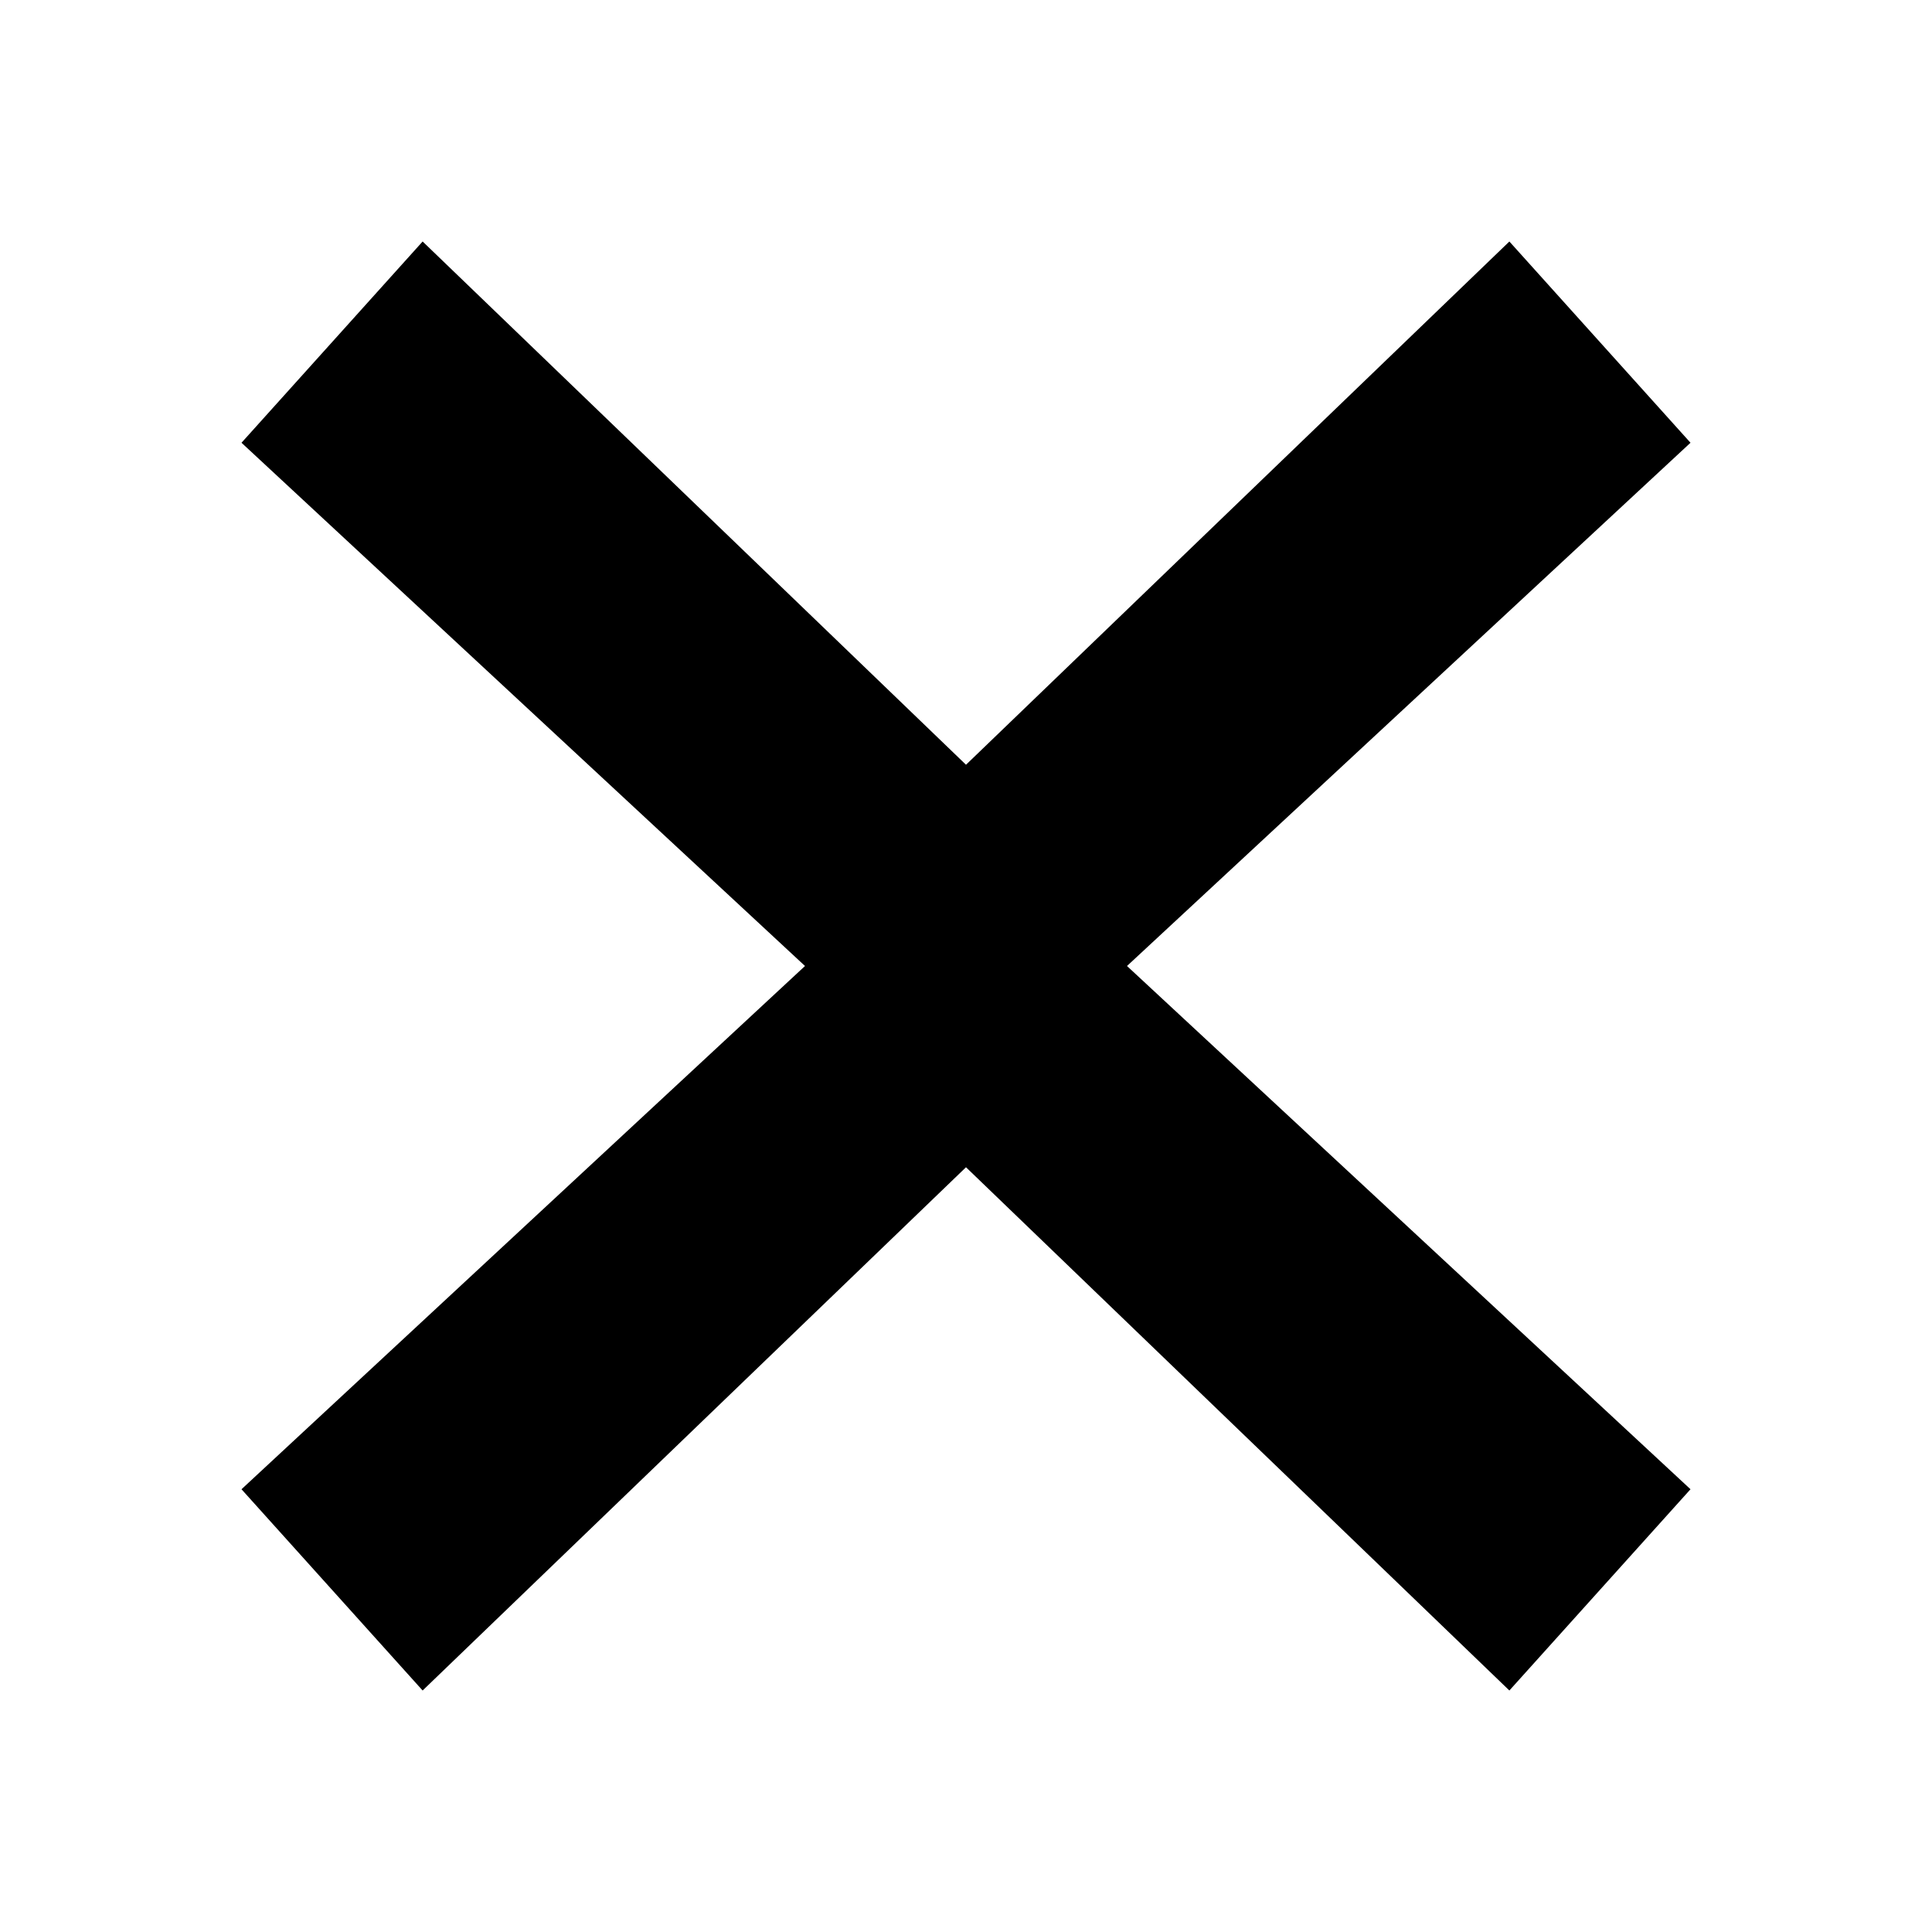 <svg xmlns="http://www.w3.org/2000/svg" width="24" height="24" viewBox="0 0 24 24" fill="none"><rect width="24" height="24" fill="none"/>
<path d="M10 12L3 5.5L5.25 3L12 9.5L18.75 3L21 5.5L14 12L21 18.5L18.75 21L12 14.5L5.25 21L3 18.5L10 12Z" fill="#000000"/>
</svg>
